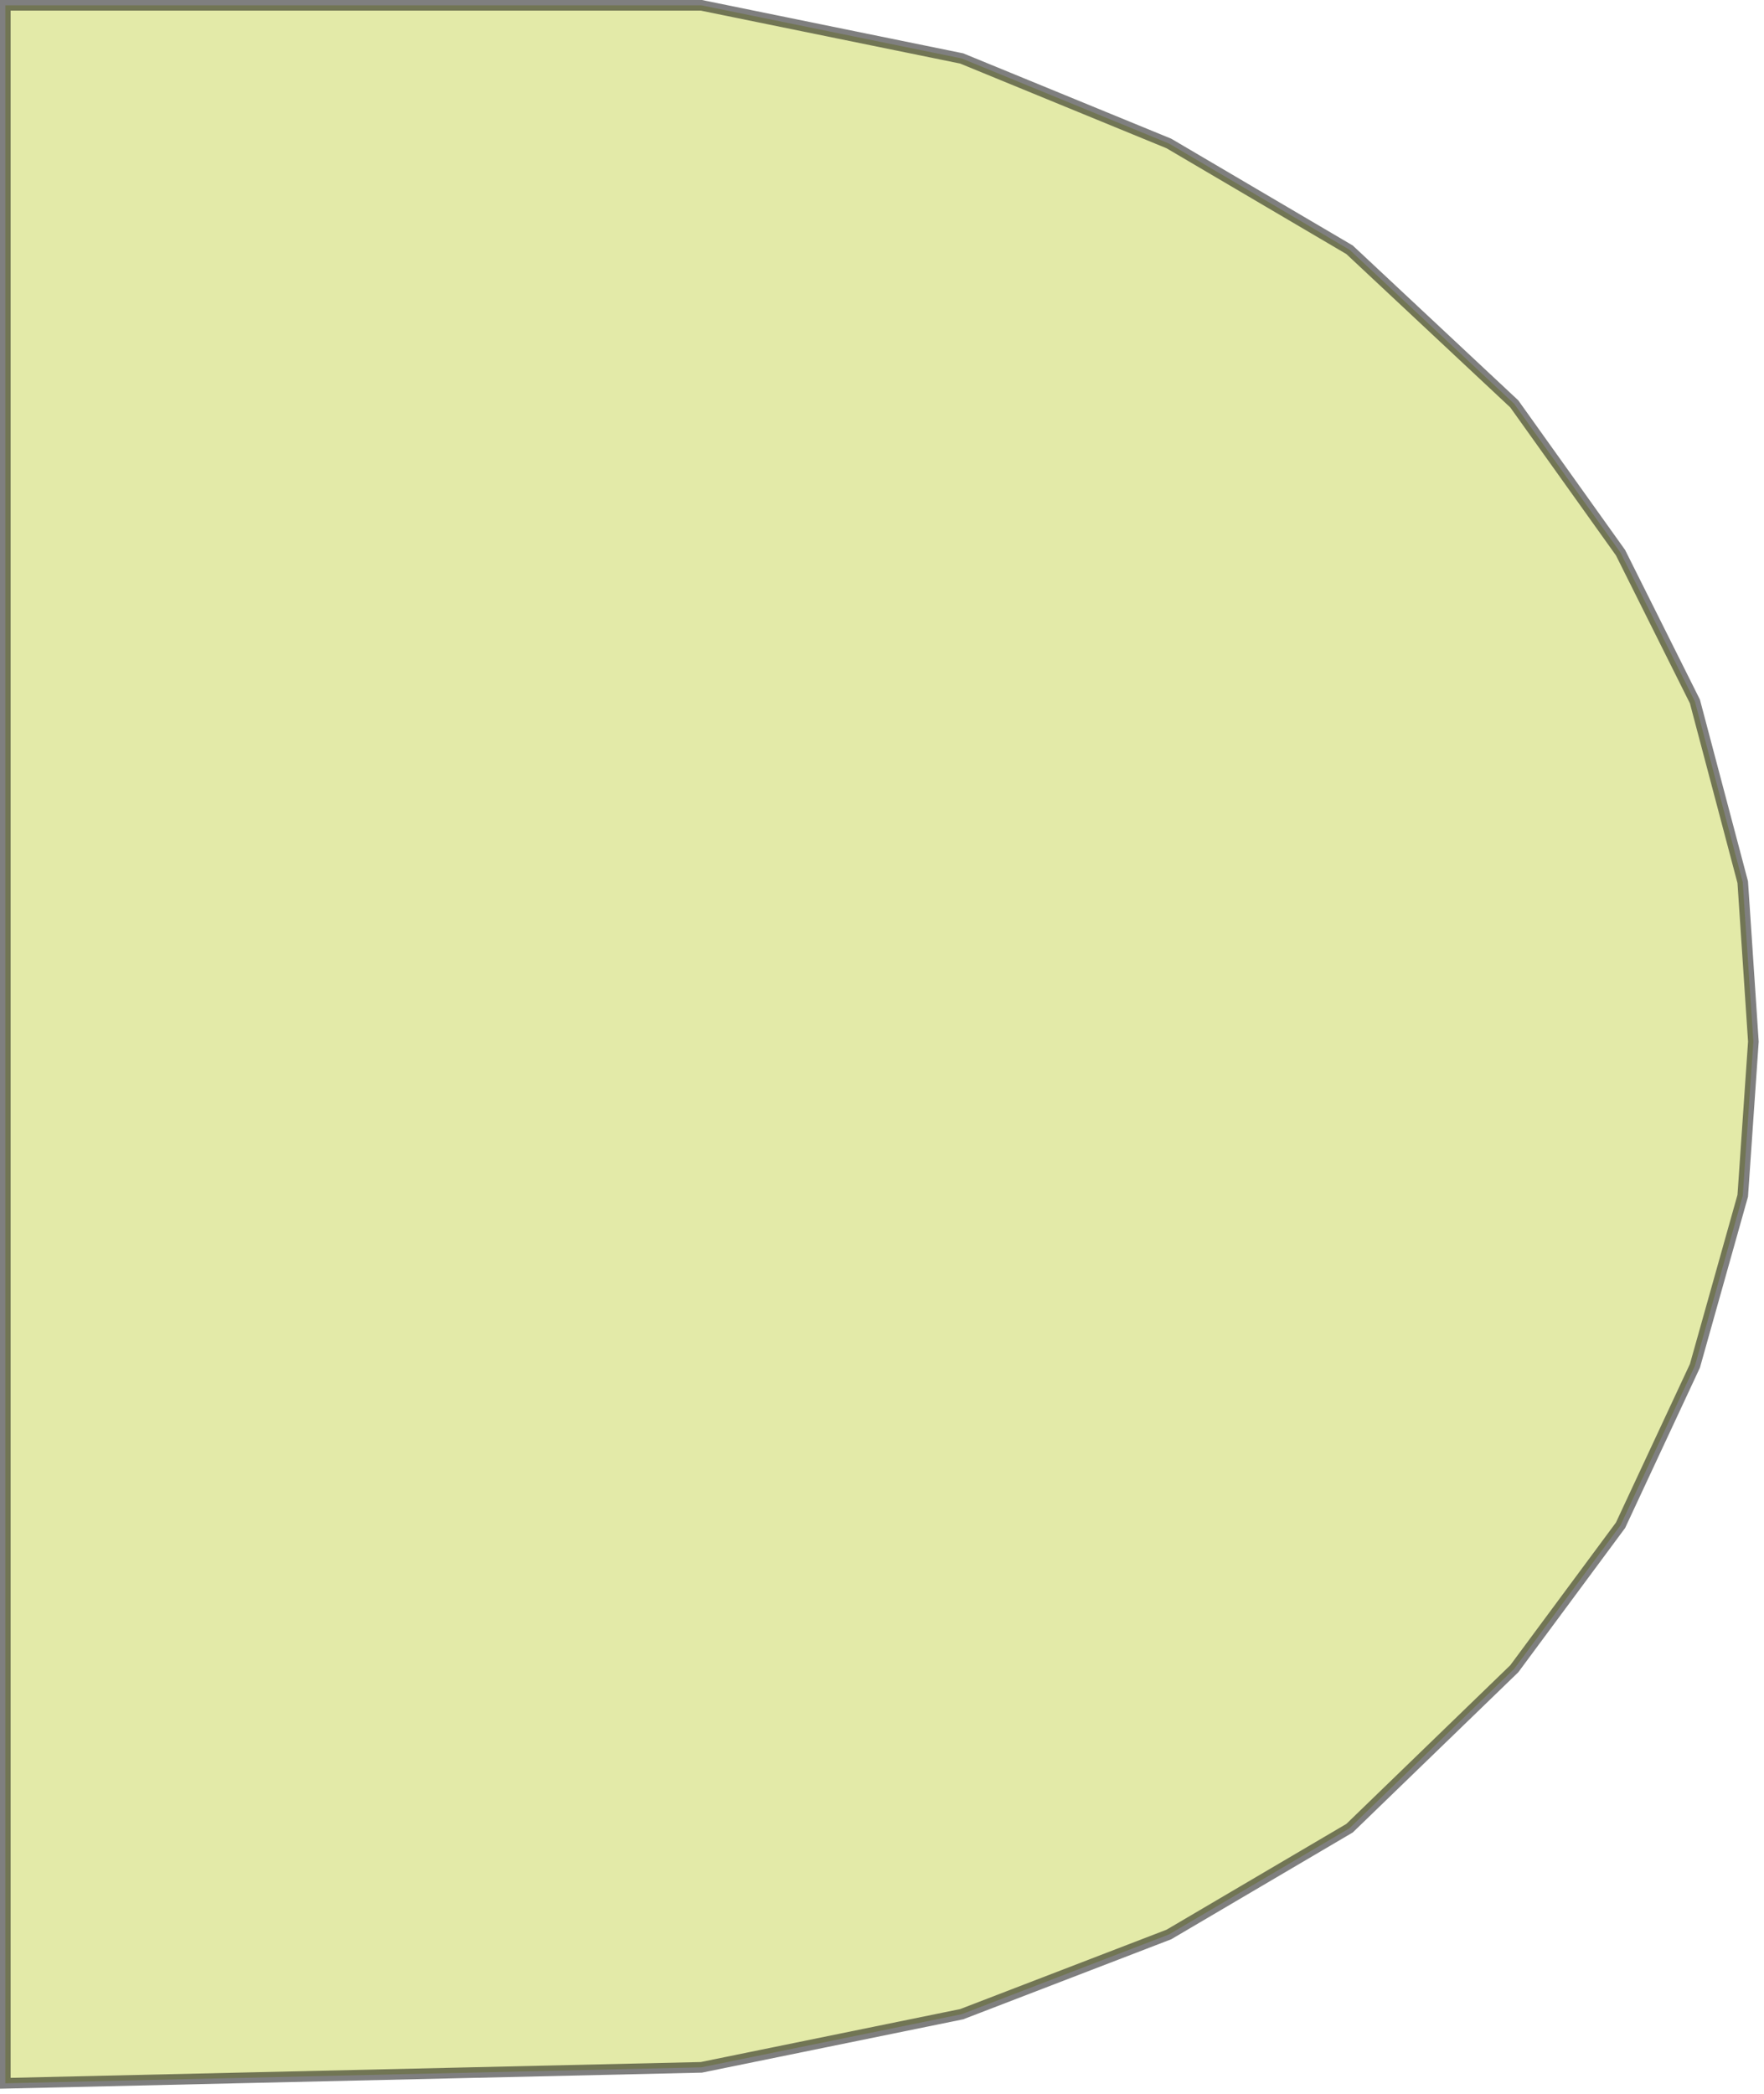 <svg width="166" height="197" viewBox="0 0 166 197" fill="none" xmlns="http://www.w3.org/2000/svg">
<path d="M66 0.5H0.5V196L66 194.5L90.5 189.5L110 182L127 172L142.5 157L152.5 143.5L159.5 128.5L164 112.5L165 98L164 83L159.5 66L152.5 52L142.5 38L127 23.5L110 13.5L90.5 5.5L66 0.5Z" fill="#C8D753" fill-opacity="0.5" stroke="black" stroke-opacity="0.5"/>
</svg>
